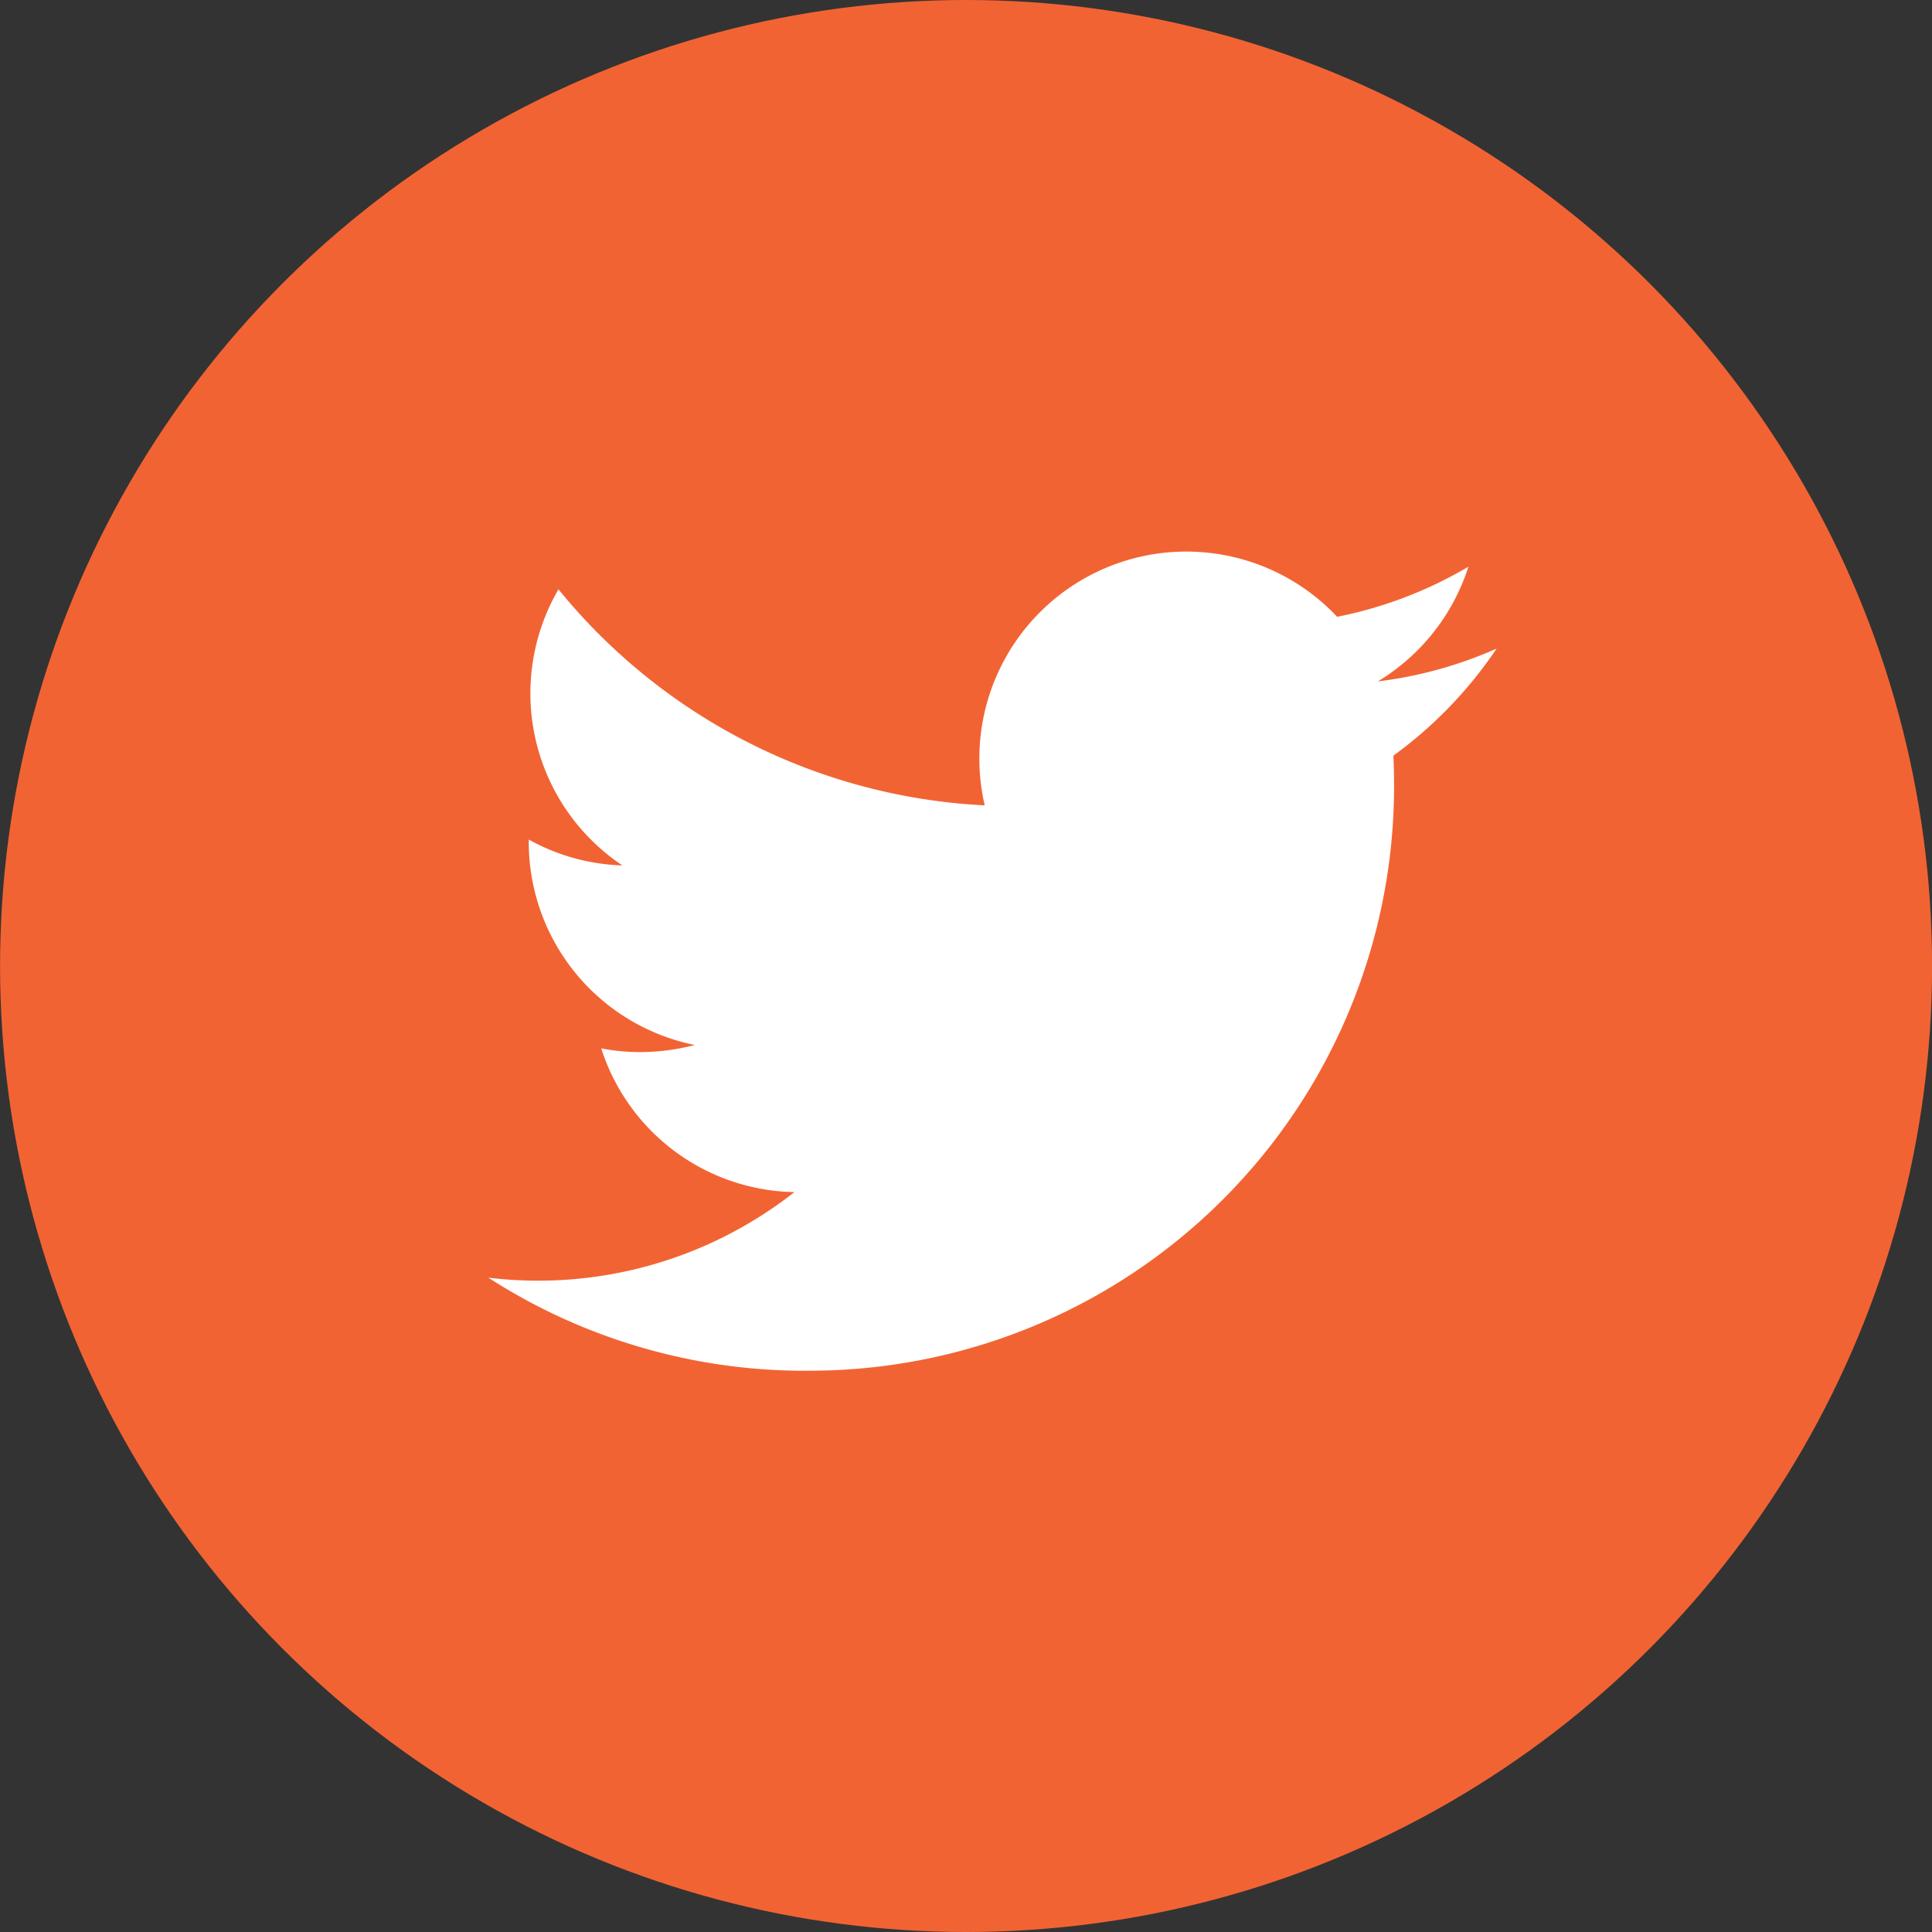 <svg xmlns="http://www.w3.org/2000/svg" width="32" height="32" viewBox="0 0 32 32">
  <rect x="0" y="0" width="32" height="32" fill="#333333" stroke="none"/>
  <g id="twitter-icon" transform="translate(0.438)">
    <circle id="Ellipse_5" data-name="Ellipse 5" cx="16" cy="16" r="16" transform="translate(-0.437 0)" fill="#f26333"/>
    <path id="twitter-svgrepo-com" d="M10.251,20.628A9.672,9.672,0,0,1,5,19.086a6.867,6.867,0,0,0,5.07-1.417,3.424,3.424,0,0,1-3.2-2.381,3.346,3.346,0,0,0,.644.062,3.563,3.563,0,0,0,.905-.118,3.429,3.429,0,0,1-2.749-3.358V11.83a3.4,3.4,0,0,0,1.55.428A3.427,3.427,0,0,1,6.162,7.685a9.722,9.722,0,0,0,7.06,3.578,3.428,3.428,0,0,1,5.837-3.123,6.911,6.911,0,0,0,2.175-.83,3.447,3.447,0,0,1-1.5,1.9A6.89,6.89,0,0,0,21.7,8.667a7.044,7.044,0,0,1-1.709,1.773c.006.146.011.294.011.442a9.681,9.681,0,0,1-9.747,9.745" transform="translate(2.65 2.076)" fill="#fff"/>
  </g>
</svg>
